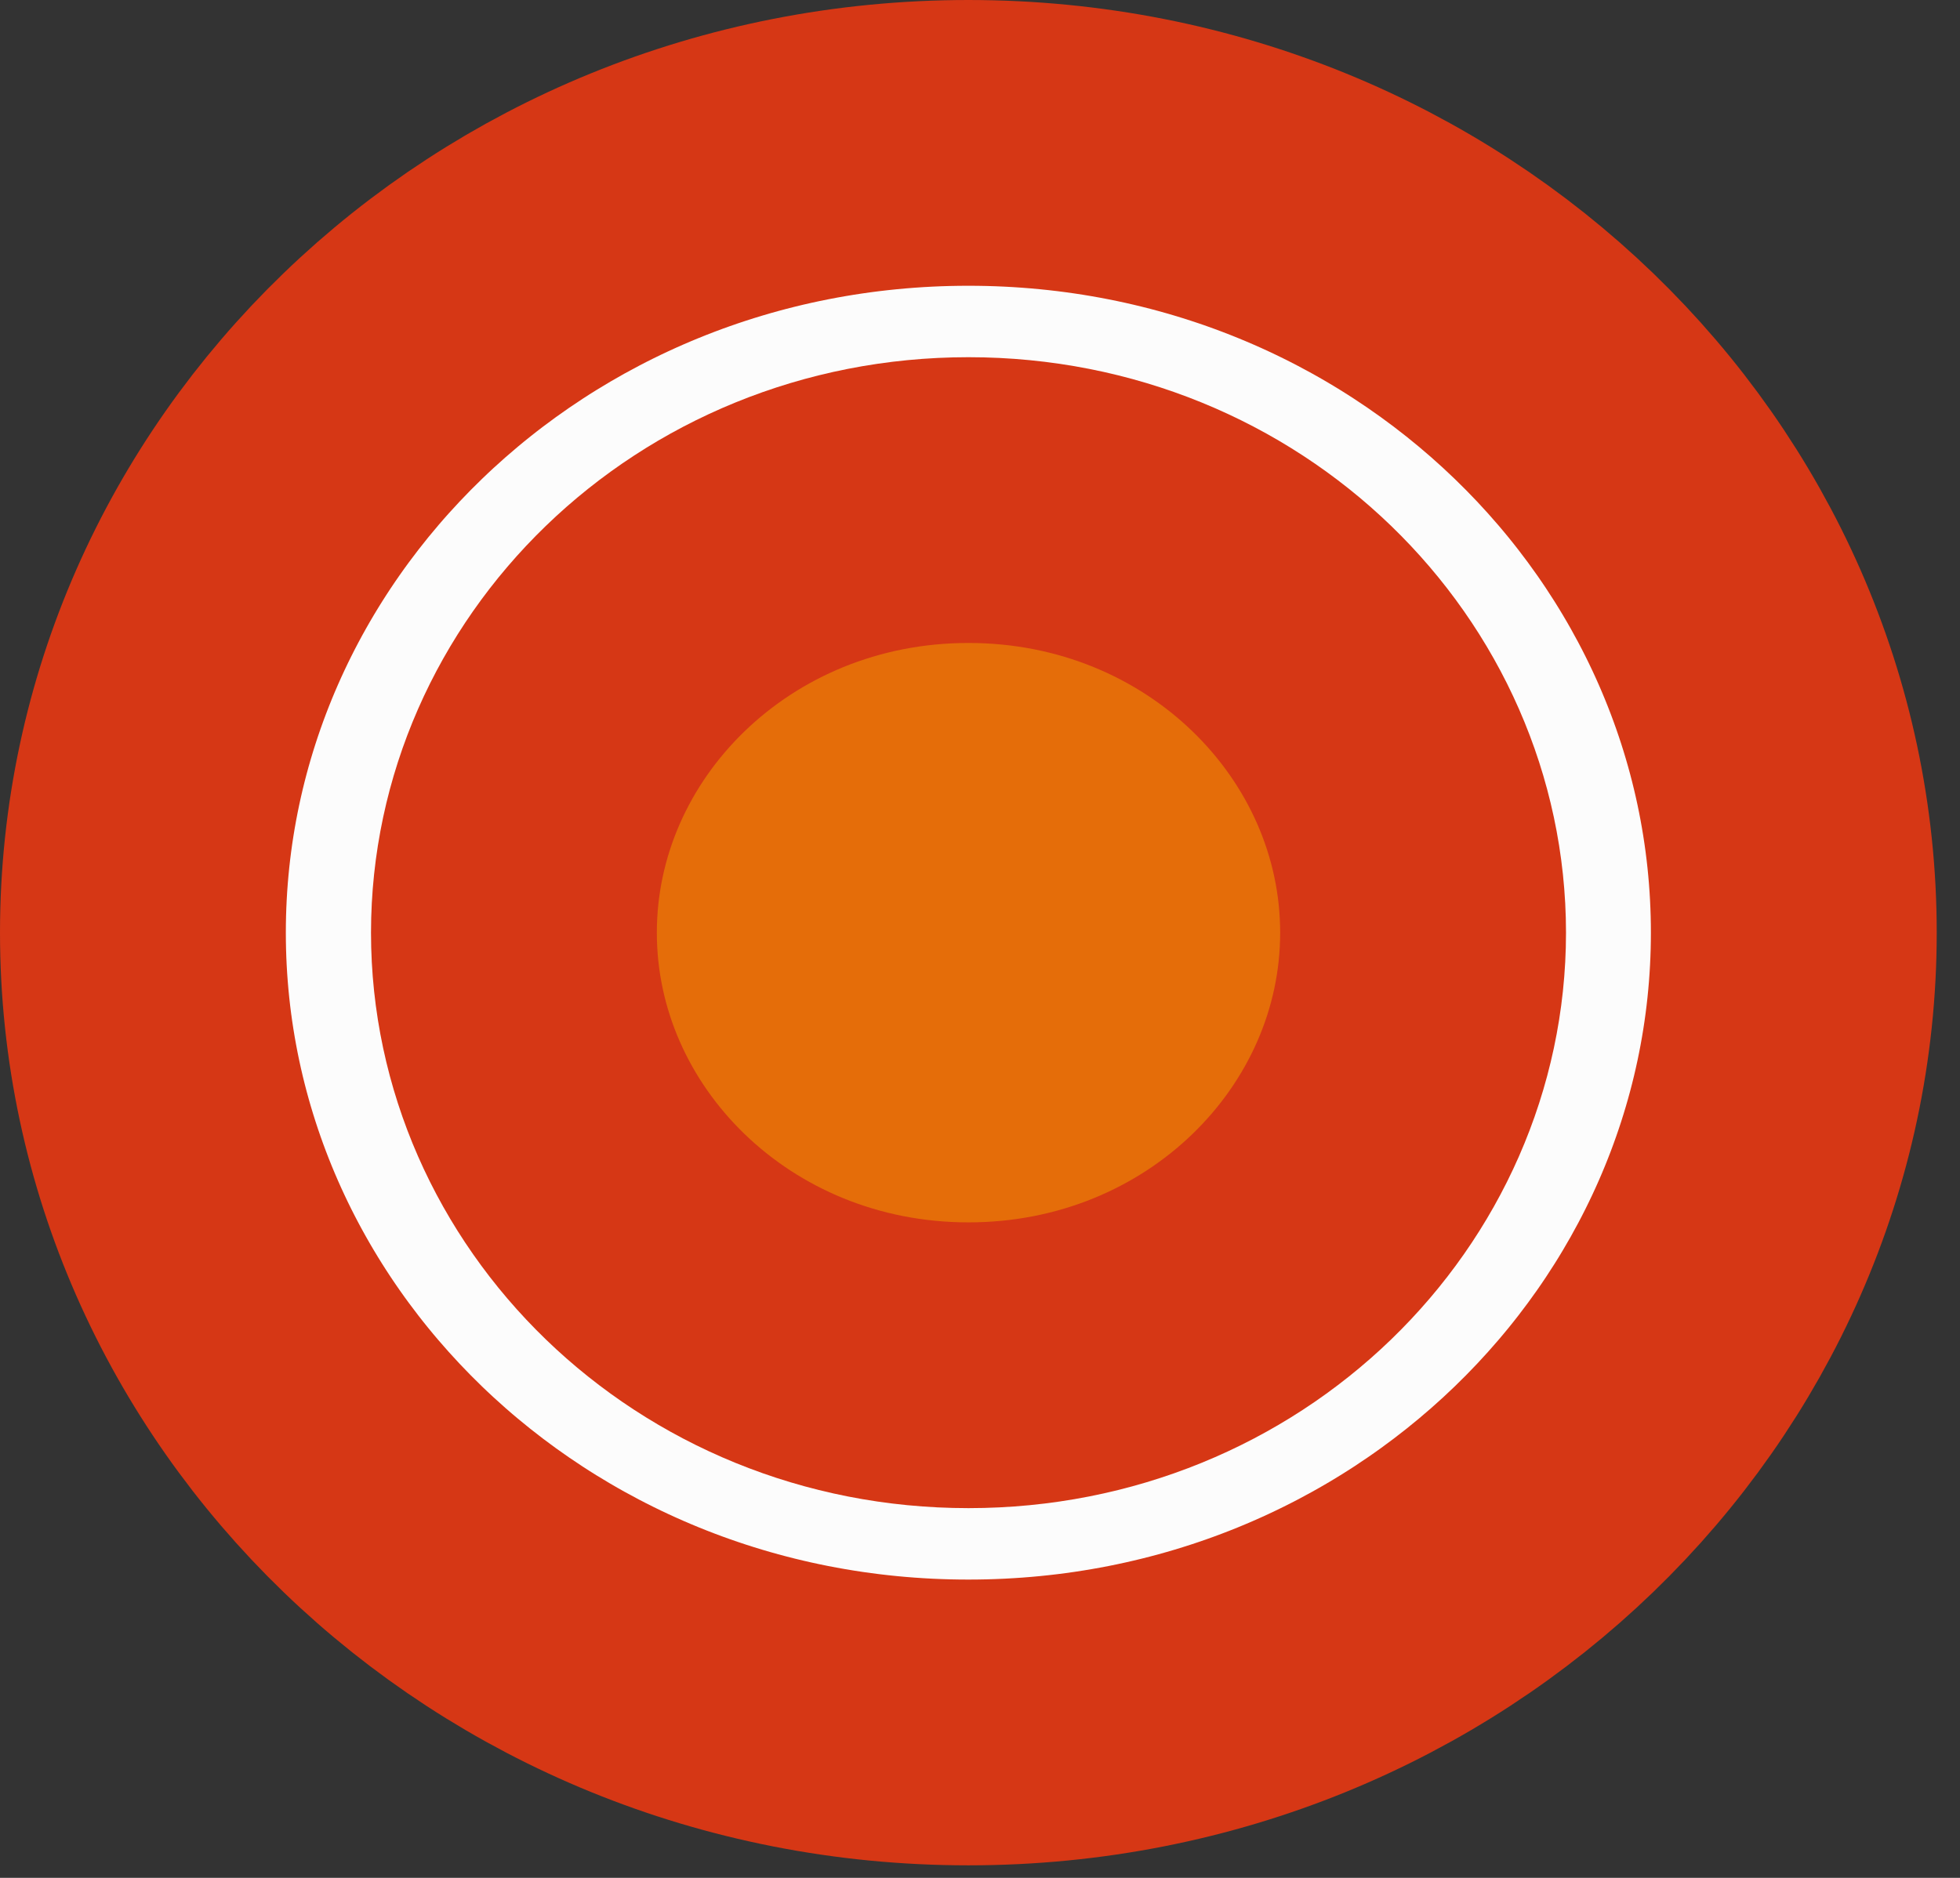 <svg width="48" height="46" viewBox="0 0 48 46" fill="none" xmlns="http://www.w3.org/2000/svg">
<rect x="0" y="0" width="48" height="46" fill="#333333" stroke="none"/>
<path d="M43.93 22.846C43.93 33.409 35.004 42.193 23.715 42.193C12.426 42.193 3.5 33.409 3.5 22.846C3.5 12.284 12.426 3.5 23.715 3.5C35.004 3.5 43.93 12.284 43.93 22.846Z" fill="#FCFCFC" stroke="#D63715" stroke-width="7"/>
<path d="M34.851 22.847C34.851 28.577 29.991 33.443 23.718 33.443C17.446 33.443 12.586 28.577 12.586 22.847C12.586 17.116 17.446 12.25 23.718 12.25C29.991 12.25 34.851 17.116 34.851 22.847Z" fill="#E56D09" stroke="#D63715" stroke-width="7"/>
</svg>
